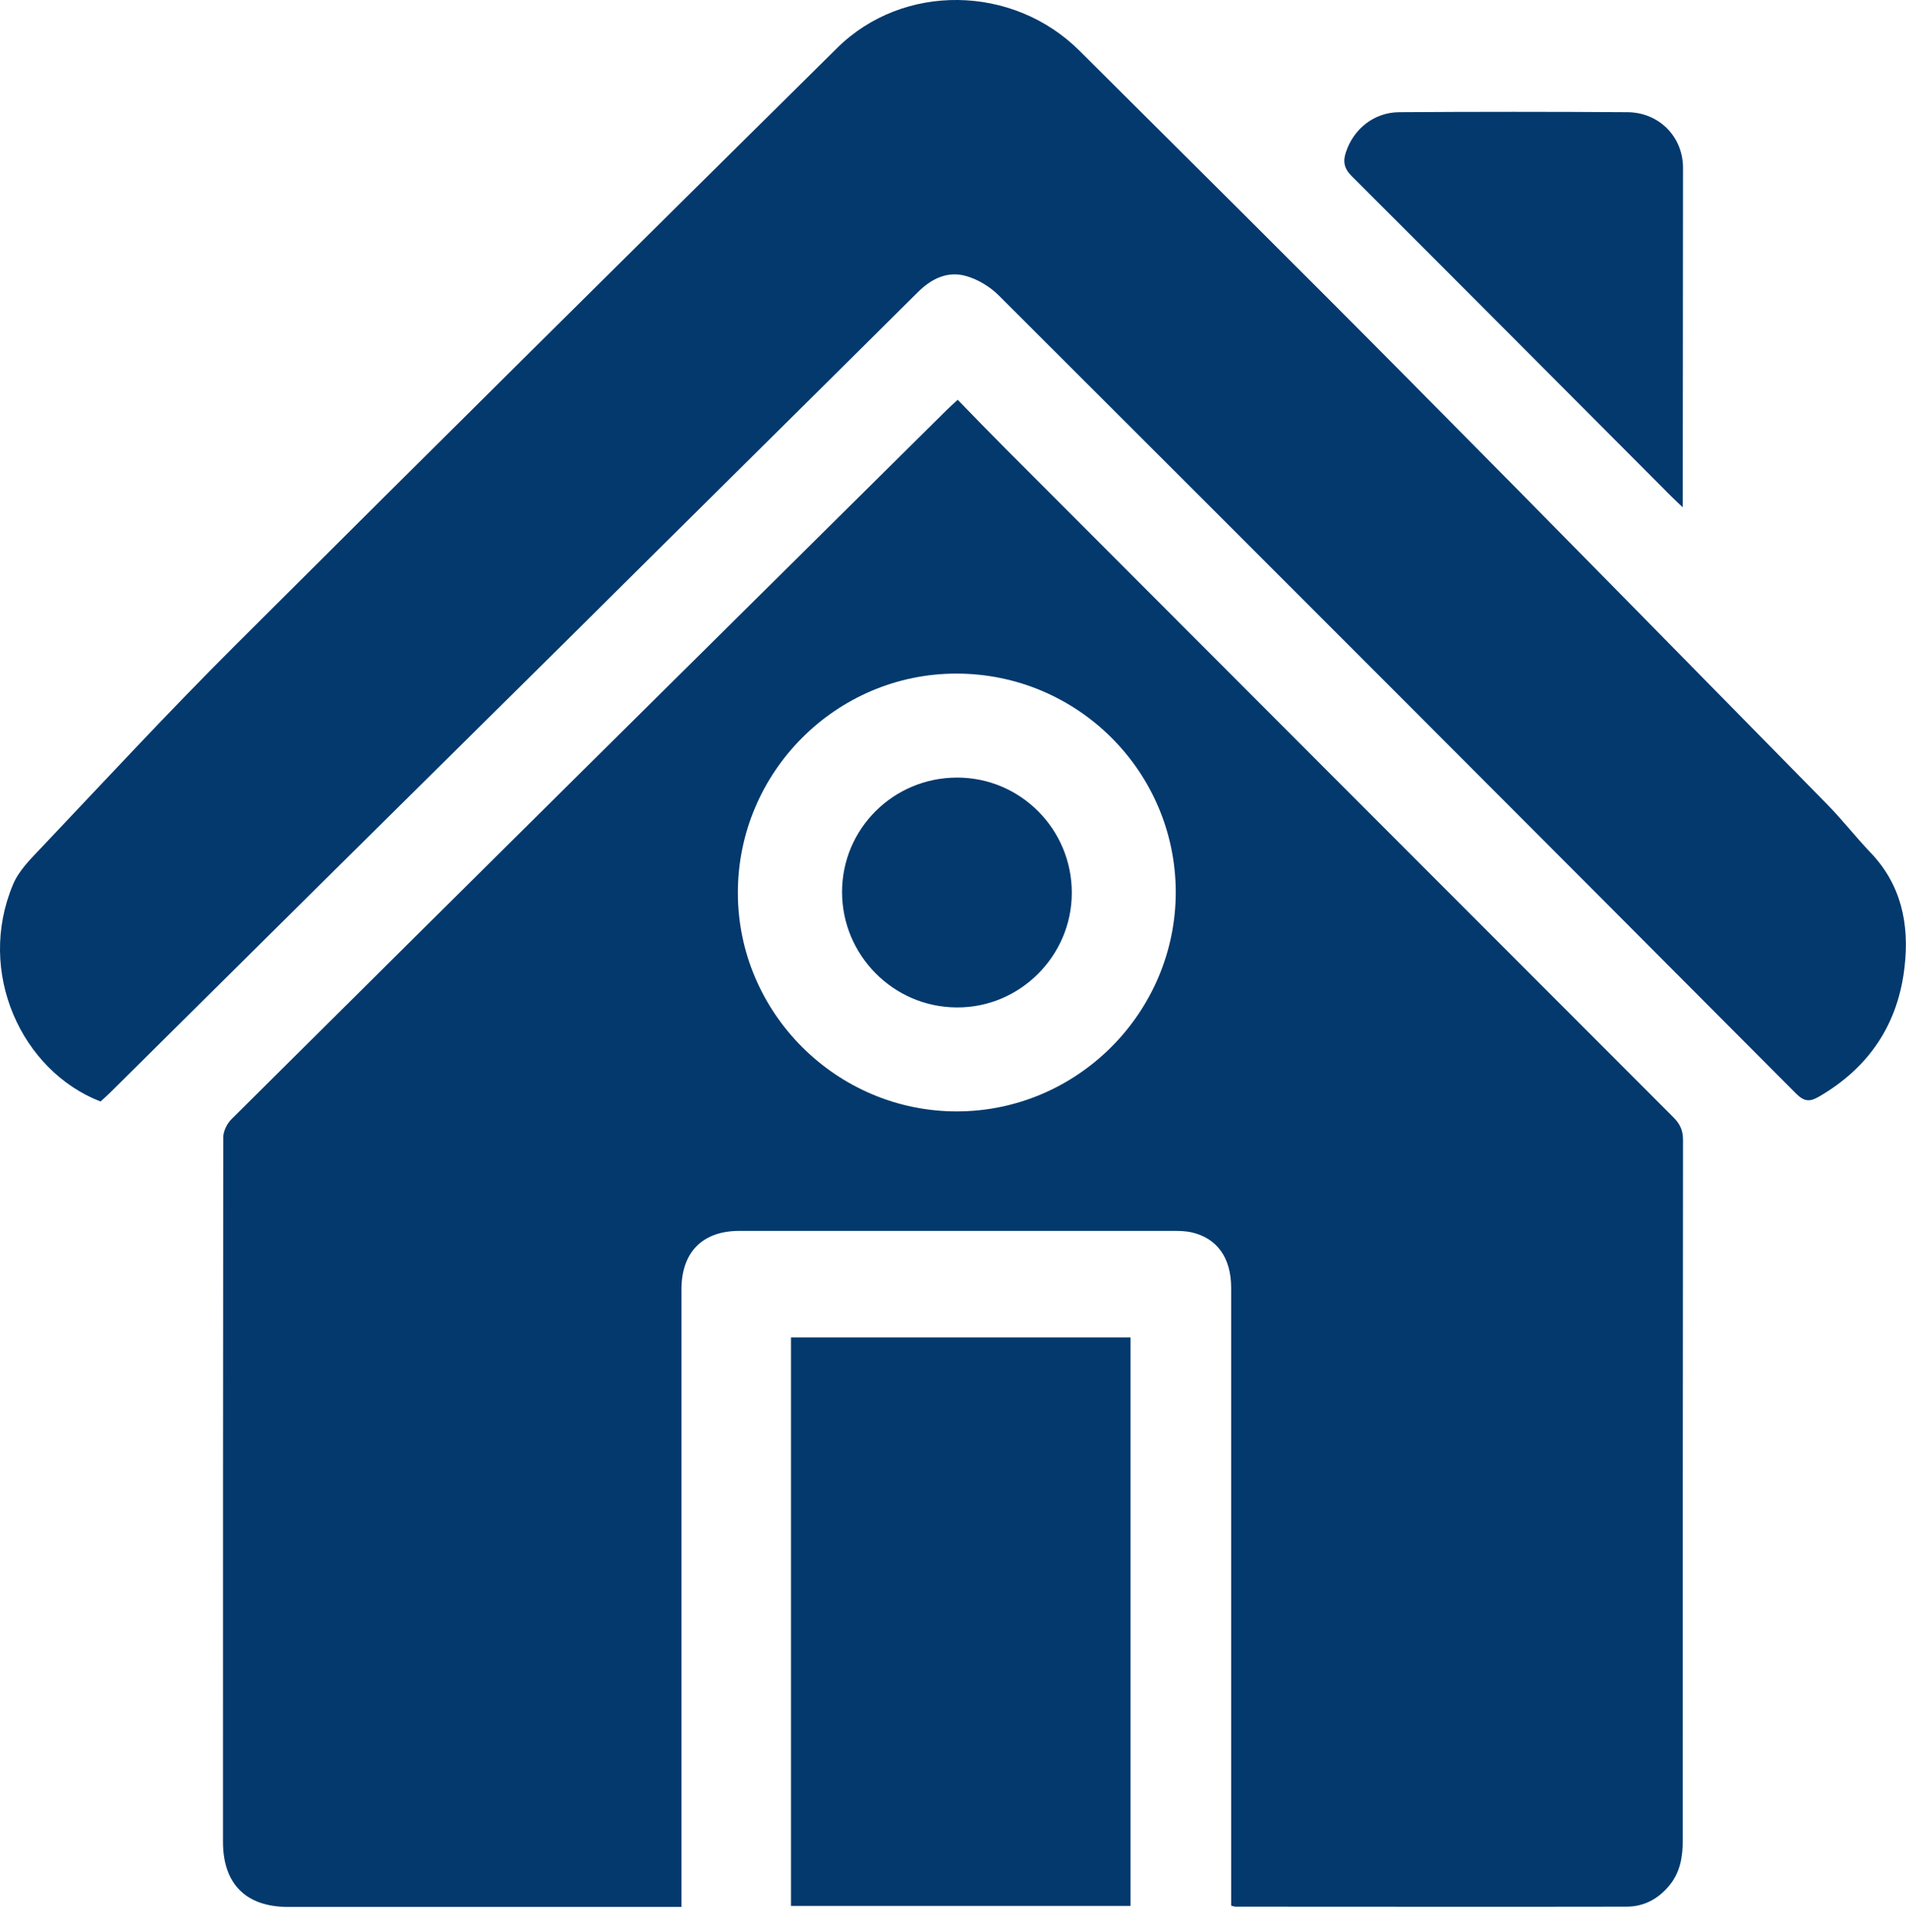 <svg width="75" height="76" viewBox="0 0 75 76" fill="none" xmlns="http://www.w3.org/2000/svg">
<path d="M37.685 15.724C38.325 16.384 38.955 17.034 39.595 17.674C48.345 26.434 57.095 35.194 65.845 43.944C66.105 44.204 66.225 44.454 66.225 44.834C66.215 54.014 66.215 63.204 66.215 72.384C66.215 73.034 66.115 73.644 65.685 74.164C65.245 74.694 64.685 74.994 63.995 74.994C58.865 75.004 53.745 74.994 48.615 74.994C48.585 74.994 48.555 74.984 48.445 74.954C48.445 74.754 48.445 74.534 48.445 74.314C48.445 66.424 48.445 58.544 48.445 50.654C48.445 49.464 47.885 48.684 46.855 48.464C46.655 48.424 46.435 48.414 46.225 48.414C40.515 48.414 34.805 48.414 29.095 48.414C27.645 48.414 26.815 49.244 26.815 50.724C26.815 58.594 26.815 66.464 26.815 74.334C26.815 74.544 26.815 74.744 26.815 75.004C26.585 75.004 26.415 75.004 26.235 75.004C21.265 75.004 16.305 75.004 11.335 75.004C9.685 75.004 8.775 74.104 8.775 72.444C8.775 63.214 8.775 53.974 8.785 44.744C8.785 44.494 8.935 44.184 9.125 44.004C18.495 34.694 27.885 25.404 37.265 16.114C37.395 15.984 37.515 15.884 37.685 15.724ZM37.635 26.494C32.895 26.494 29.035 30.374 29.035 35.114C29.035 39.844 32.925 43.724 37.665 43.714C42.395 43.704 46.265 39.824 46.265 35.084C46.255 30.344 42.395 26.494 37.635 26.494Z" fill="#03396D"/>
<path d="M3.955 43.324C0.855 42.124 -0.945 38.244 0.515 34.784C0.735 34.254 1.195 33.794 1.605 33.364C4.135 30.694 6.635 27.994 9.245 25.394C17.125 17.534 25.035 9.704 32.945 1.884C35.535 -0.676 39.855 -0.616 42.475 1.994C46.845 6.344 51.225 10.684 55.565 15.064C61.025 20.564 66.455 26.104 71.895 31.634C72.485 32.234 73.005 32.904 73.585 33.514C74.815 34.784 75.135 36.344 74.945 38.014C74.695 40.274 73.555 41.984 71.575 43.134C71.215 43.344 70.995 43.334 70.675 43.014C60.235 32.534 49.775 22.074 39.305 11.624C38.955 11.274 38.475 10.984 38.005 10.854C37.285 10.654 36.655 10.954 36.115 11.494C31.445 16.134 26.755 20.764 22.085 25.404C16.155 31.264 10.225 37.134 4.305 43.004C4.195 43.114 4.065 43.224 3.955 43.324Z" fill="#03396D"/>
<path d="M44.485 52.604C44.485 60.054 44.485 67.494 44.485 74.964C40.035 74.964 35.595 74.964 31.125 74.964C31.125 67.524 31.125 60.084 31.125 52.604C35.565 52.604 40.005 52.604 44.485 52.604Z" fill="#03396D"/>
<path d="M66.215 19.954C66.005 19.754 65.885 19.644 65.765 19.524C61.575 15.324 57.385 11.114 53.185 6.924C52.885 6.624 52.835 6.344 52.965 5.974C53.265 5.074 54.065 4.424 55.045 4.414C58.045 4.394 61.045 4.394 64.045 4.414C65.275 4.424 66.215 5.364 66.225 6.584C66.225 10.994 66.215 15.404 66.215 19.954Z" fill="#03396D"/>
<path d="M37.665 30.584C40.155 30.584 42.175 32.614 42.175 35.114C42.175 37.604 40.125 39.644 37.645 39.624C35.155 39.614 33.135 37.574 33.135 35.084C33.135 32.594 35.155 30.584 37.665 30.584Z" fill="#03396D"/>
</svg>
